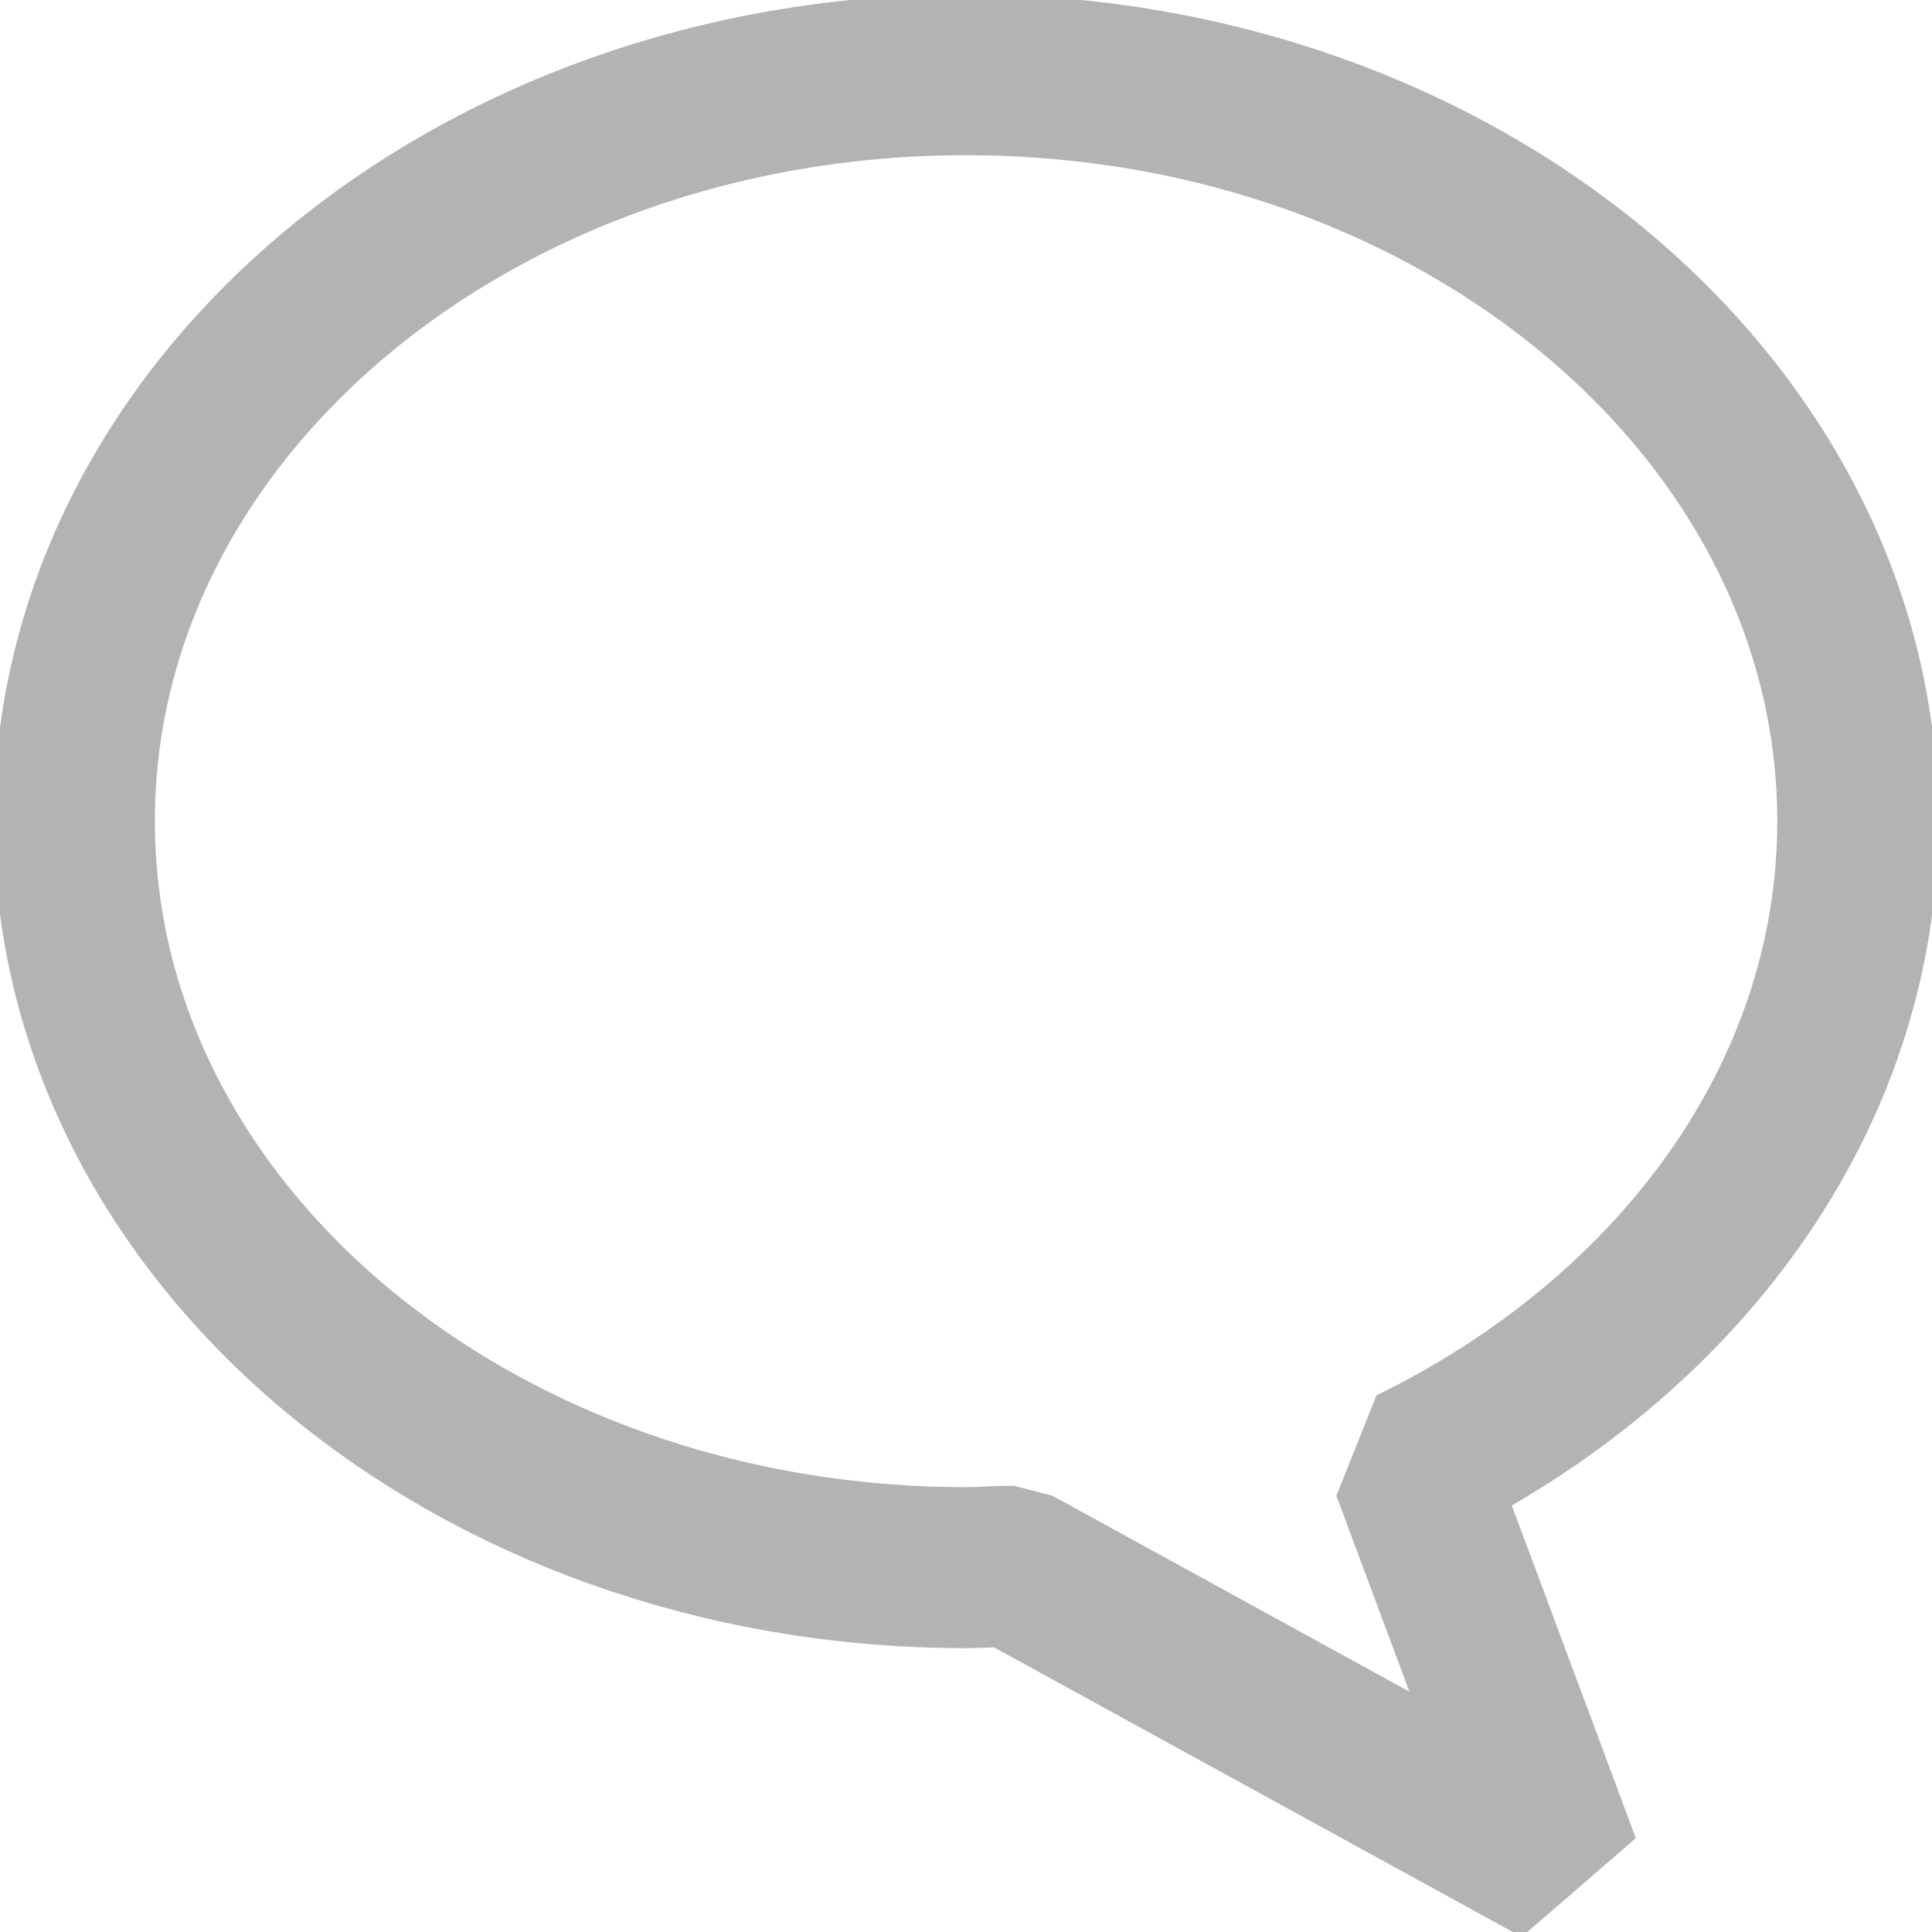 <svg width="12" height="12" viewBox="0 0 12 12" fill="none" xmlns="http://www.w3.org/2000/svg">
<path d="M11.539 5.1C11.539 2.541 9.055 0.464 6 0.464C2.945 0.464 0.462 2.541 0.462 5.1C0.462 7.66 2.945 9.737 6 9.737C6.102 9.737 6.194 9.728 6.295 9.728L9.692 11.592L8.769 9.116C10.421 8.309 11.539 6.816 11.539 5.1Z" stroke="#B3B3B3" stroke-miterlimit="10" stroke-linejoin="bevel"/>
</svg>
